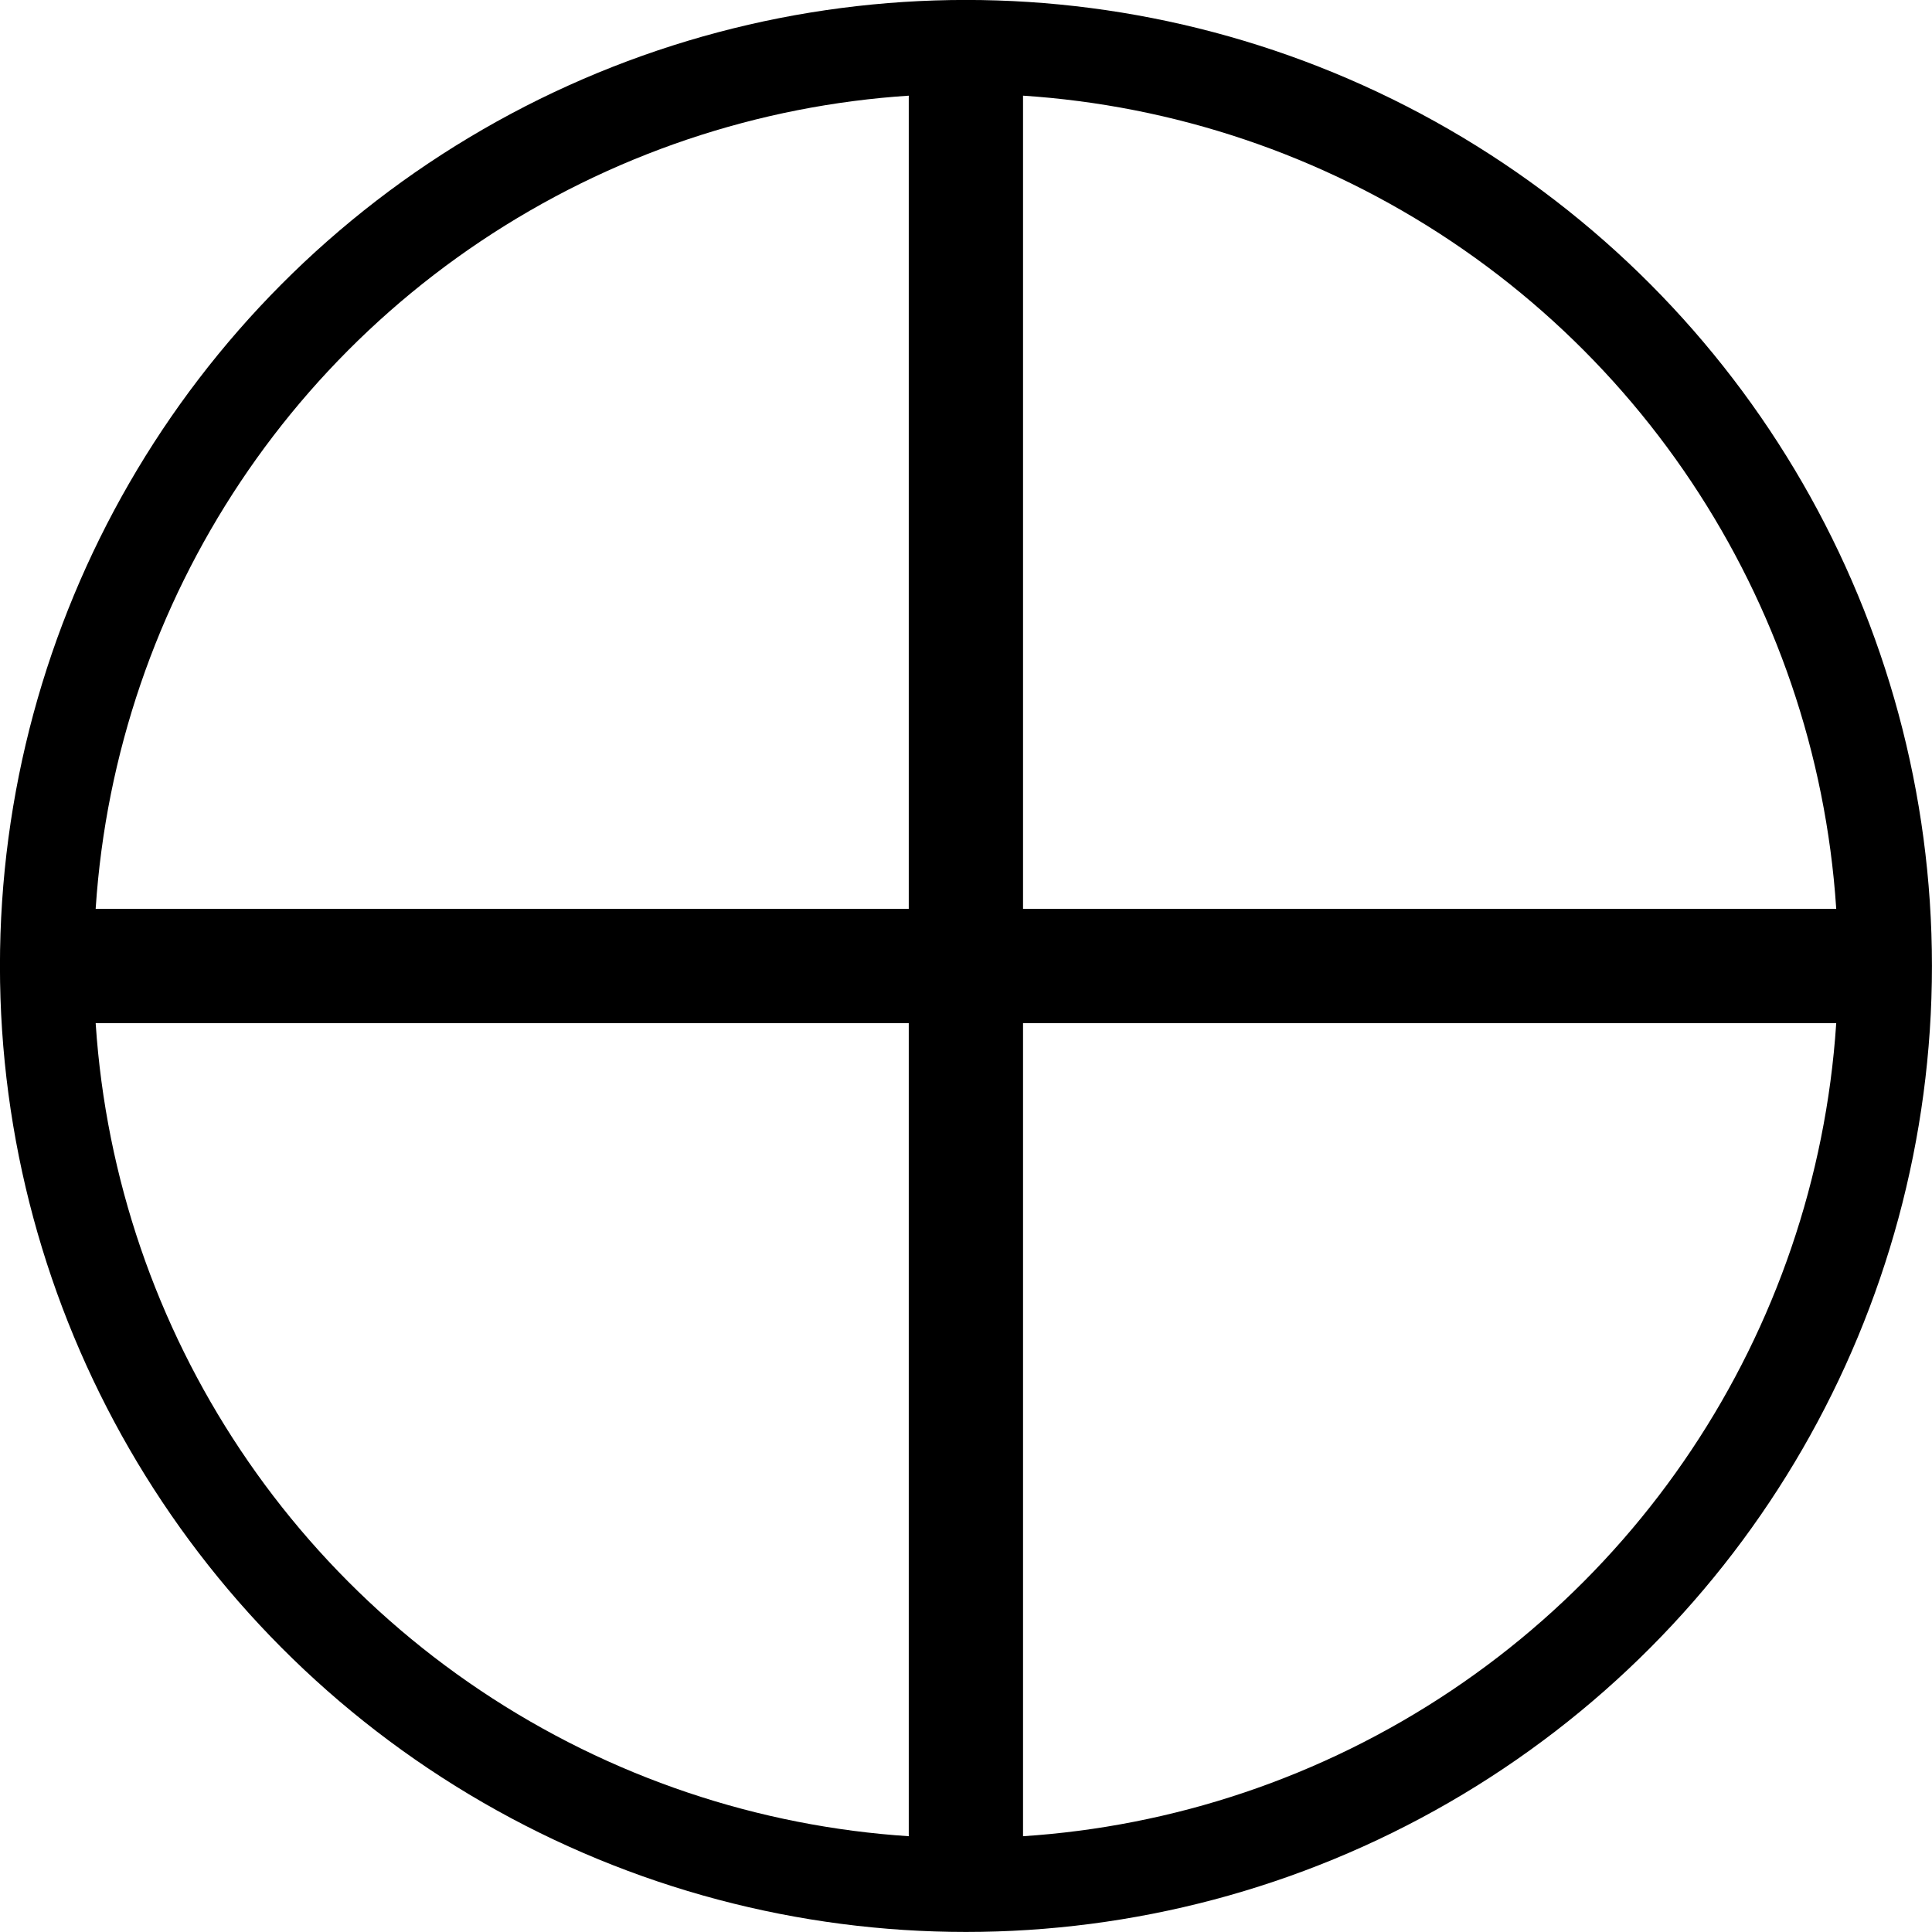 <?xml version="1.0" encoding="utf-8"?>
<!-- Generator: Adobe Illustrator 15.0.0, SVG Export Plug-In . SVG Version: 6.00 Build 0)  -->
<!DOCTYPE svg PUBLIC "-//W3C//DTD SVG 1.1//EN" "http://www.w3.org/Graphics/SVG/1.1/DTD/svg11.dtd">
<svg version="1.1" id="Layer_1" xmlns="http://www.w3.org/2000/svg" xmlns:xlink="http://www.w3.org/1999/xlink" x="0px" y="0px"
	 width="18.919px" height="18.919px" viewBox="0 0 18.919 18.919" enable-background="new 0 0 18.919 18.919" xml:space="preserve">
<g>
	<path d="M10.019,18.459H8.899v-18h1.119V18.459z"/>
</g>
<g>
	<path d="M18.459,8.9v1.119h-18V8.9H18.459z"/>
</g>
<circle fill="none" stroke="#000000" stroke-width="0.919" stroke-miterlimit="10" cx="9.459" cy="9.459" r="9"/>
</svg>
